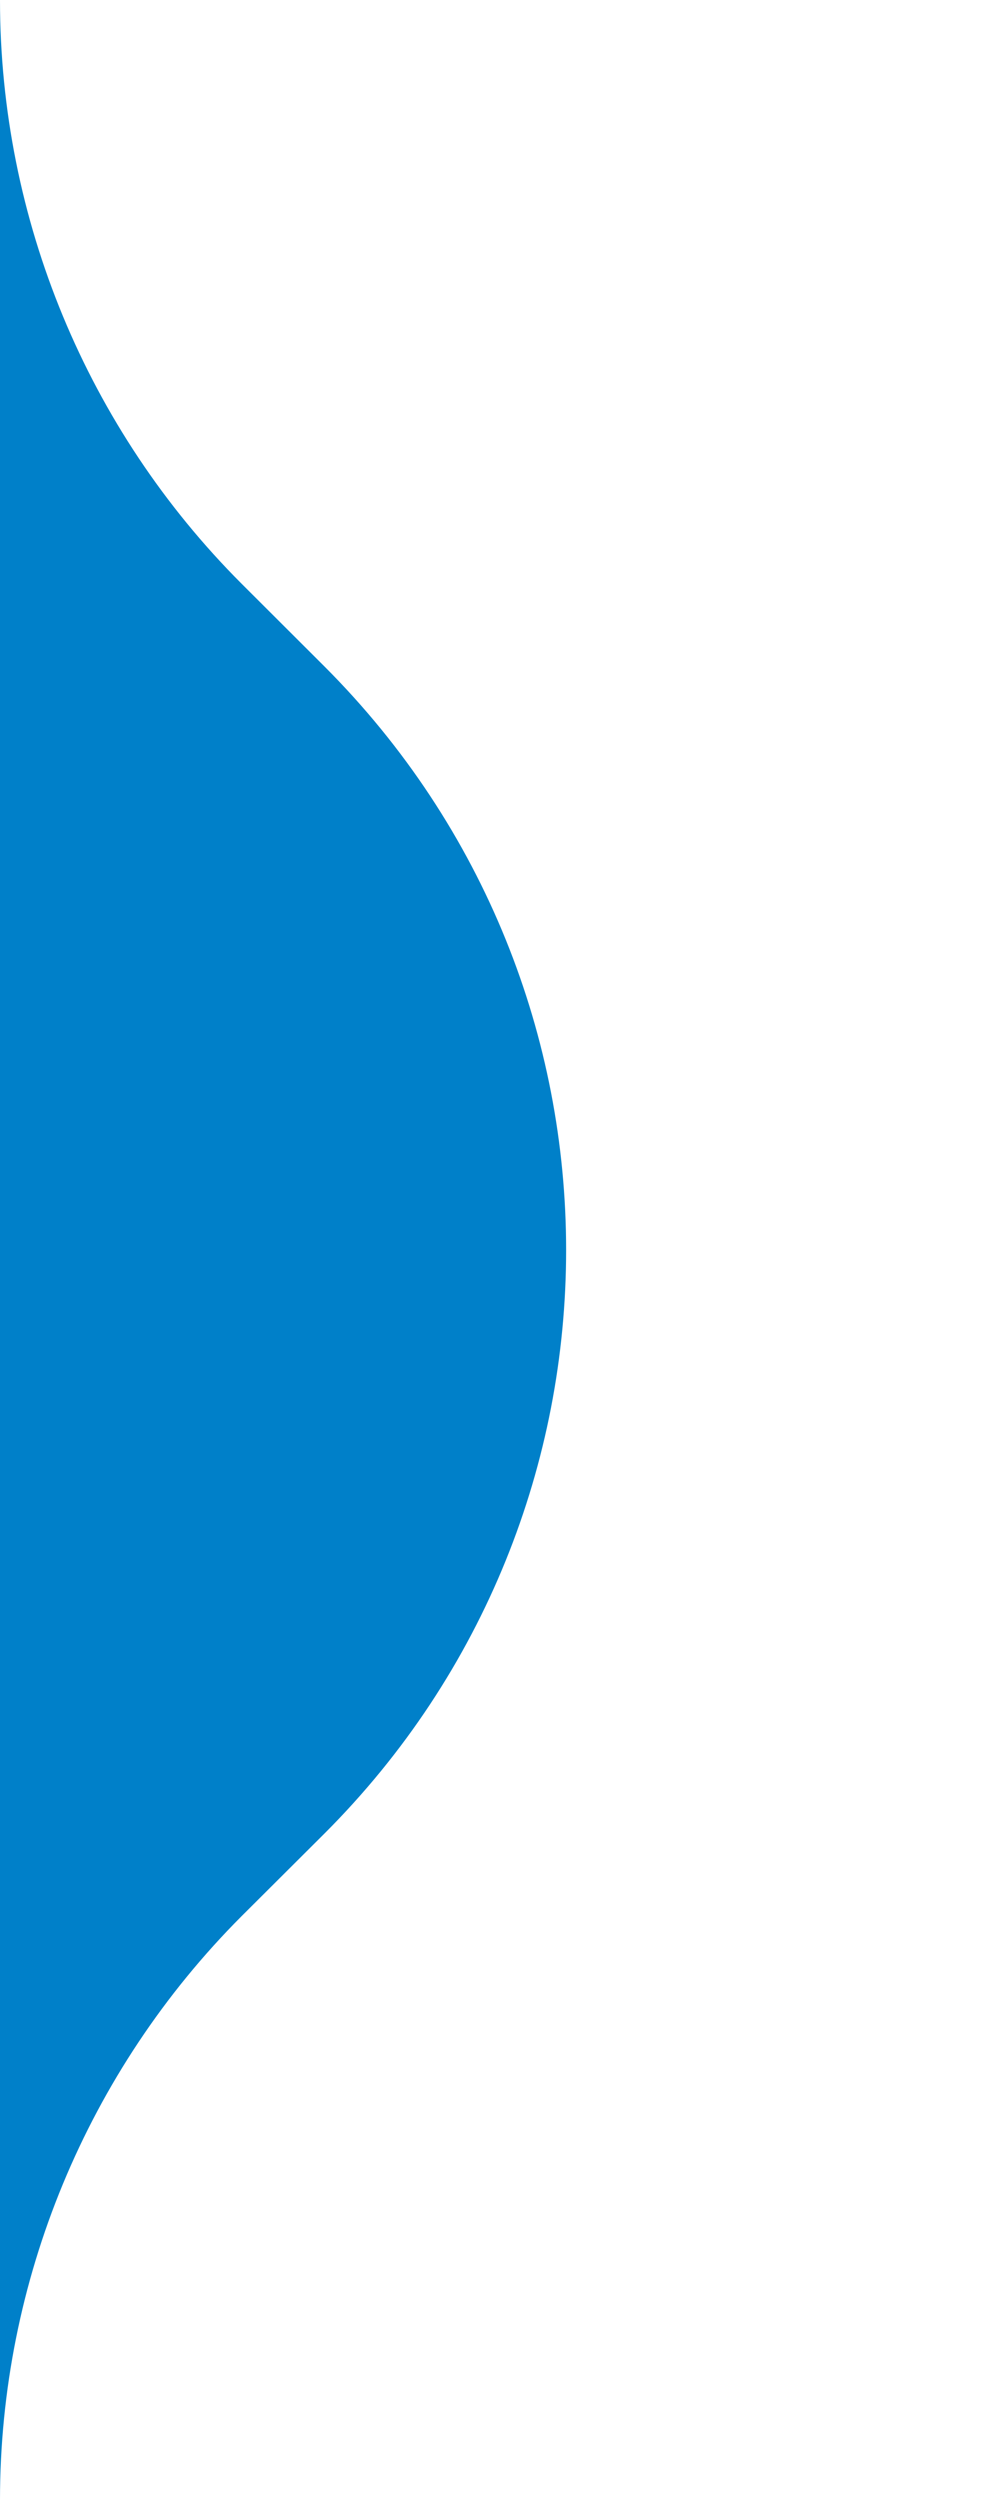 <svg xmlns="http://www.w3.org/2000/svg" width="8px" height="20px" viewBox="0 0 8 20">
<path fill="#0080C9" d="M2.594,14.67c2.58-2.578,2.58-6.76,0-9.34L1.932,4.669C0.697,3.433,0,1.752,0,0v20
c0-1.75,0.697-3.432,1.932-4.67L2.594,14.67z"/>
</svg>
